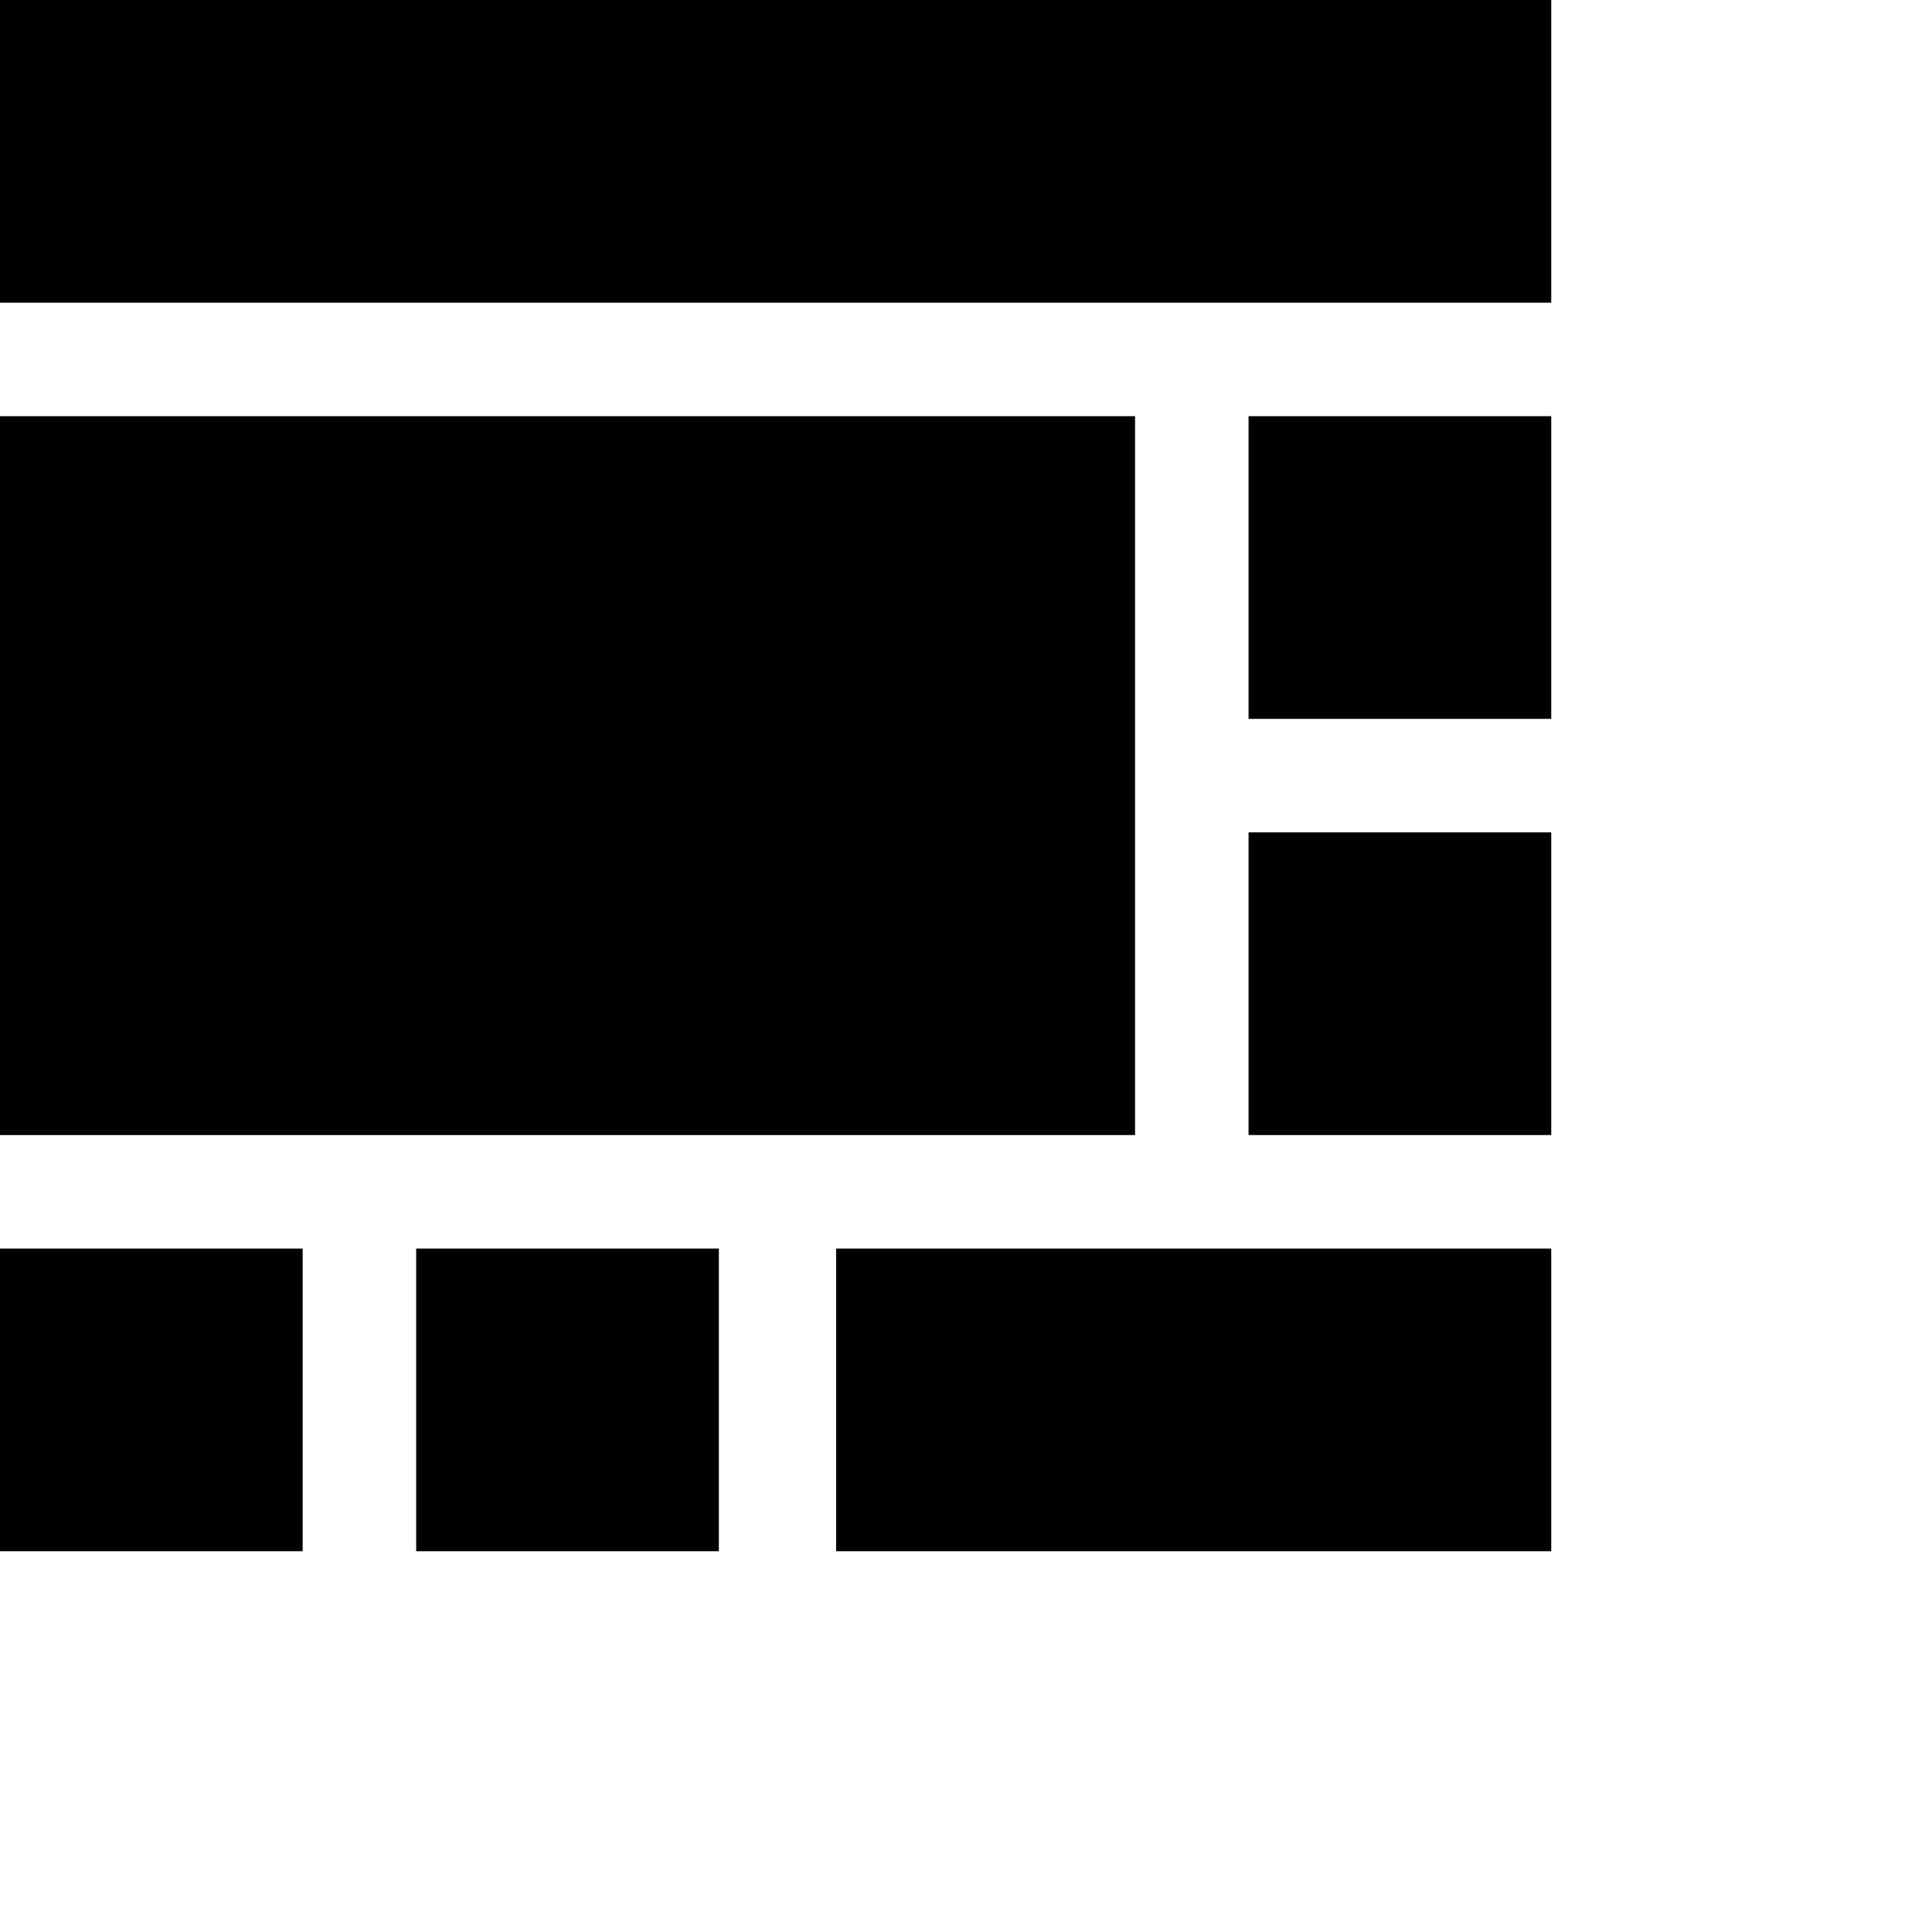 <?xml version="1.0" encoding="UTF-8"?><svg width="40" height="40" version="1.1" viewBox="0 0 48 48" xmlns="http://www.w3.org/2000/svg" xmlns:xlink="http://www.w3.org/1999/xlink"><!--Generated by IJSVG (https://github.com/iconjar/IJSVG)--><g transform="scale(0.094)"><path fill="#000" fill-rule="evenodd" stroke="none" d="M330,110h80v80h-80Z"></path><path fill="#000" fill-rule="evenodd" stroke="none" d="M0,330h80v80h-80Z"></path><path fill="#000" fill-rule="evenodd" stroke="none" d="M110,330h80v80h-80Z"></path><path fill="#000" fill-rule="evenodd" stroke="none" d="M330,220h80v80h-80Z"></path><path fill="#000" fill-rule="evenodd" stroke="none" d="M0,110h300v190h-300Z"></path><path fill="#000" fill-rule="evenodd" stroke="none" d="M0,0h410v80h-410Z"></path><path fill="#000" fill-rule="evenodd" stroke="none" d="M221,330h189v80h-189Z"></path></g></svg>